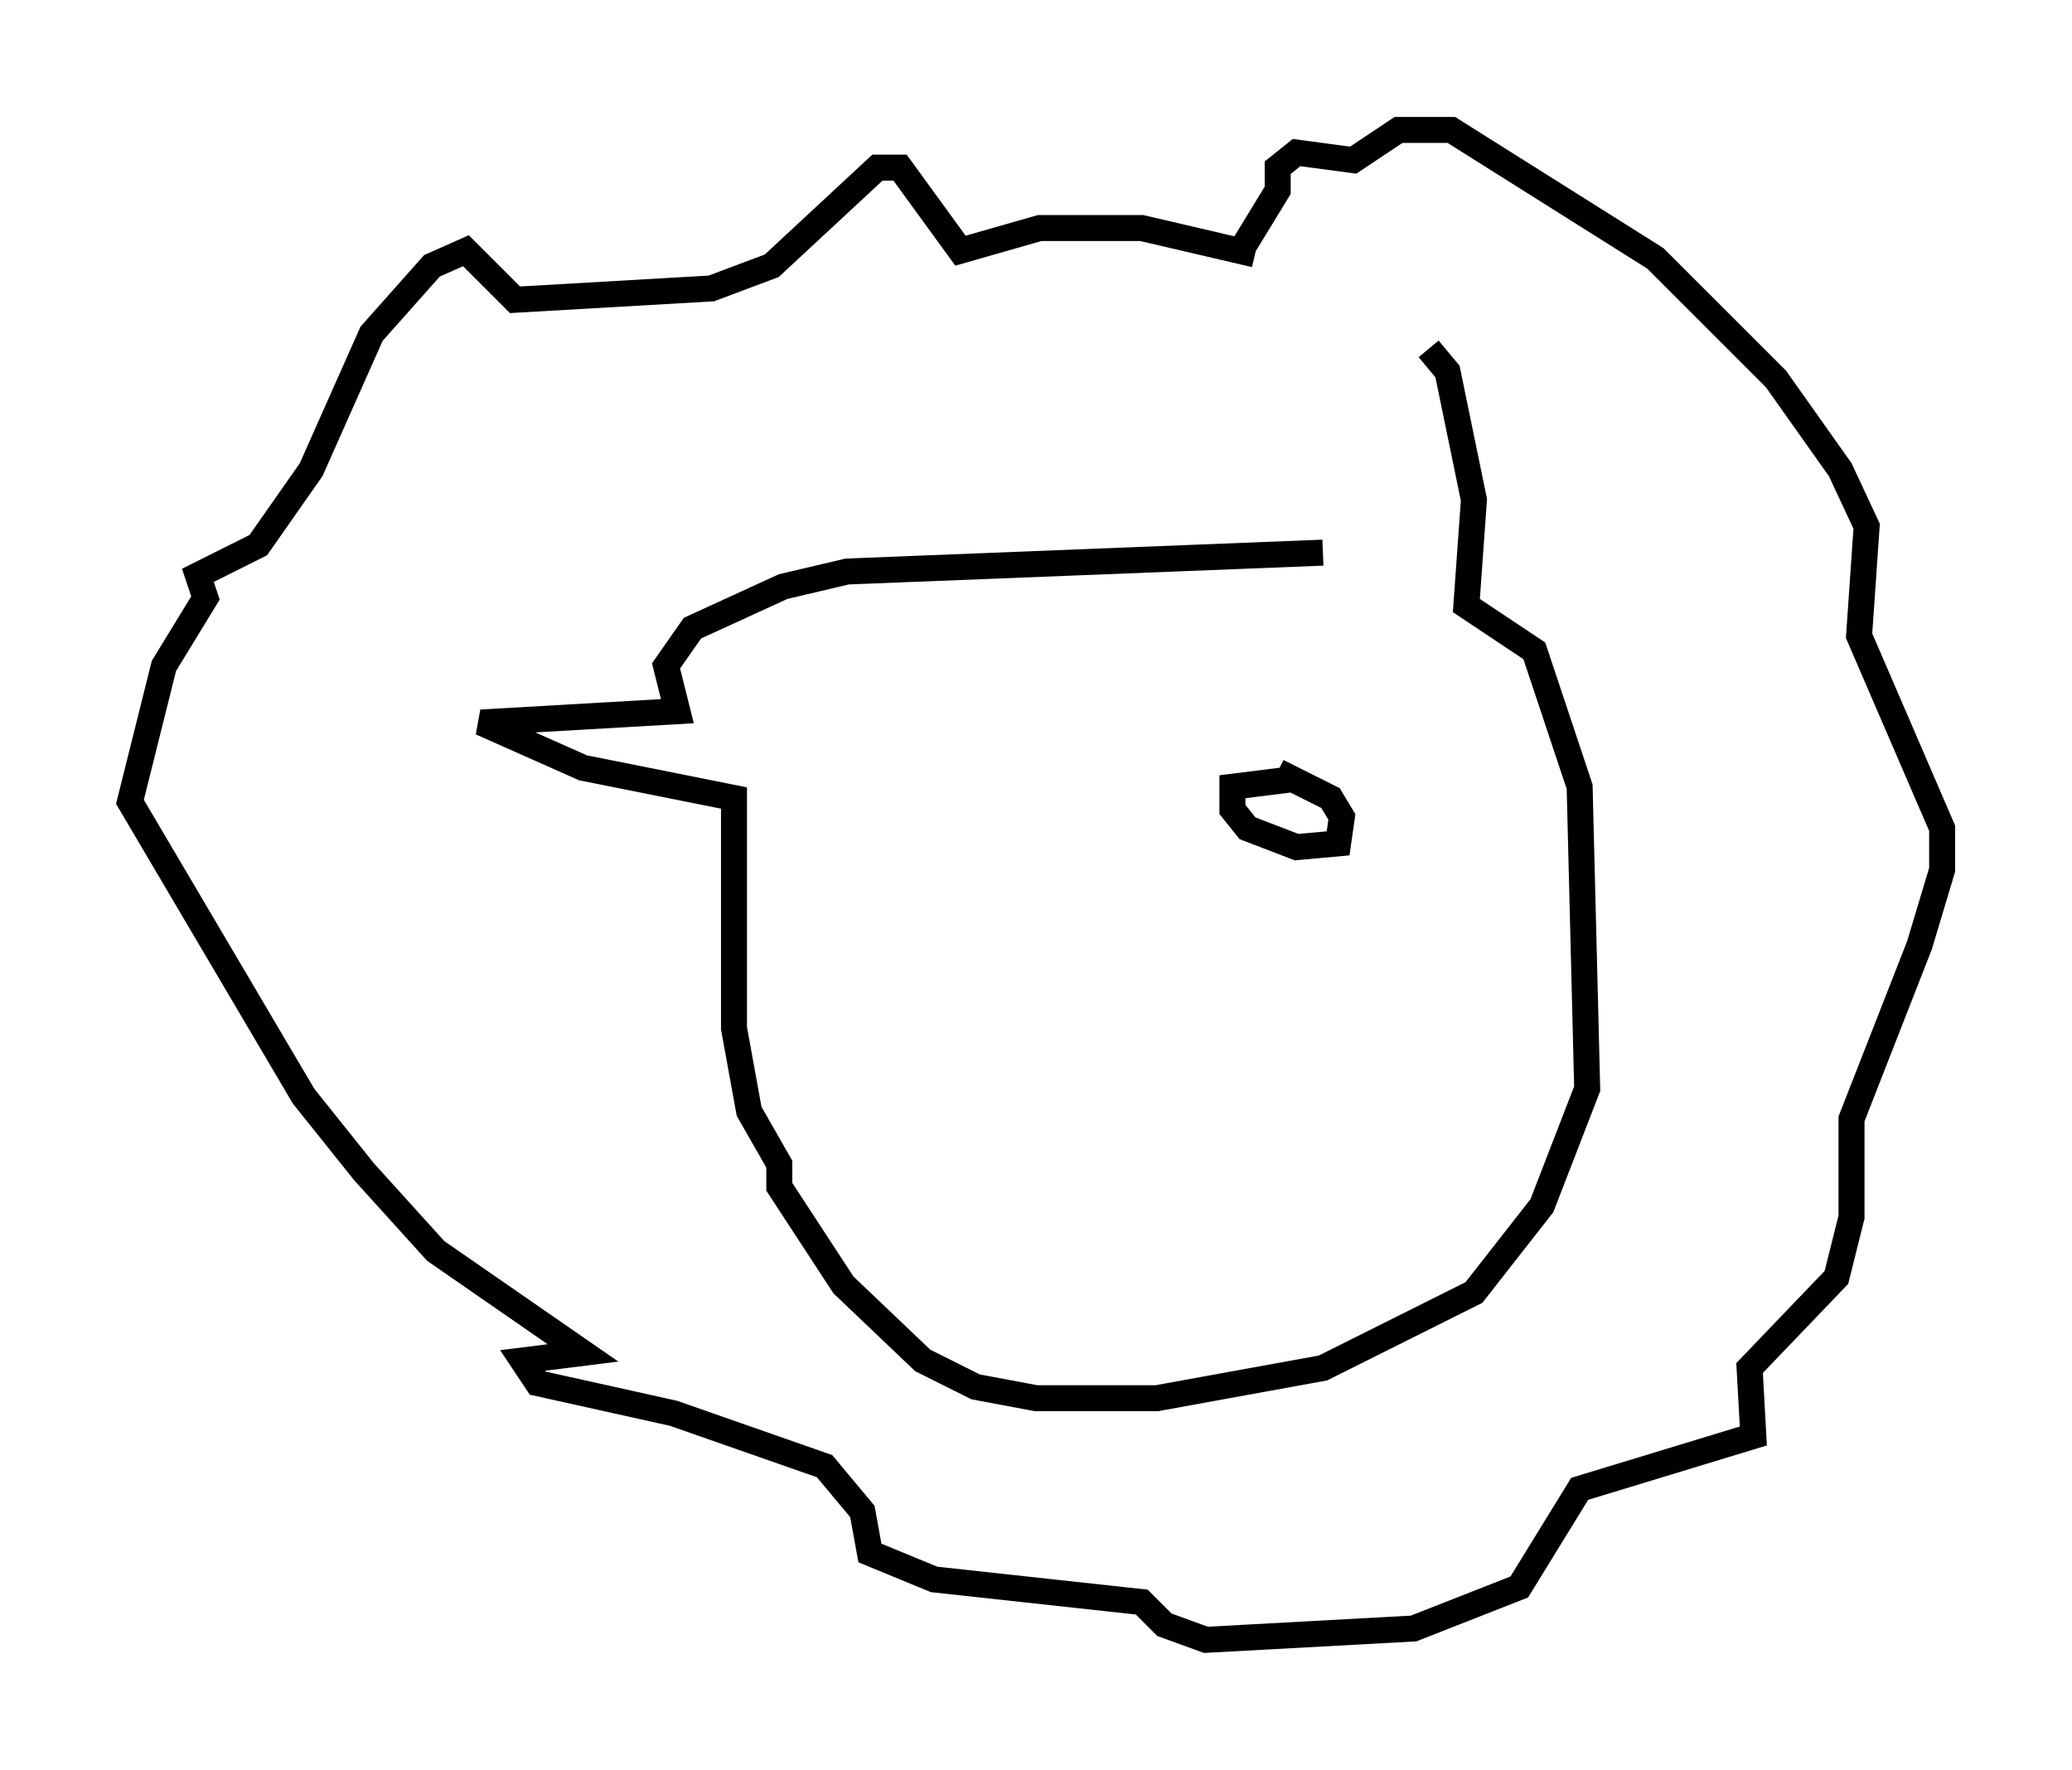 <?xml version="1.0" encoding="utf-8" ?>
<svg baseProfile="full" height="68.1" version="1.1" width="79.721" xmlns="http://www.w3.org/2000/svg" xmlns:ev="http://www.w3.org/2001/xml-events" xmlns:xlink="http://www.w3.org/1999/xlink"><defs /><rect fill="white" height="68.1" width="79.721" x="0" y="0" /><path d="M50.464, 20.978 m4.503, -7.553 l0.726, 0.872 1.017, 4.939 l-0.291, 4.067 2.615, 1.743 l1.743, 5.229 0.291, 11.62 l-1.743, 4.503 -2.615, 3.341 l-5.81, 2.905 -6.391, 1.162 l-4.648, 0.0 -2.324, -0.436 l-2.034, -1.017 -3.05, -2.905 l-2.469, -3.777 0.0, -0.872 l-1.162, -2.034 -0.581, -3.196 l0.0, -8.86 -5.81, -1.162 l-3.922, -1.743 7.553, -0.436 l-0.436, -1.743 1.017, -1.453 l3.486, -1.598 2.469, -0.581 l18.302, -0.726 m-2.615, -11.475 l-4.358, -1.017 -3.922, 0.0 l-3.05, 0.872 -2.324, -3.196 l-0.872, 0.0 -4.067, 3.777 l-2.324, 0.872 -7.553, 0.436 l-1.888, -1.888 -1.307, 0.581 l-2.324, 2.615 -2.324, 5.229 l-2.034, 2.905 -2.324, 1.162 l0.291, 0.872 -1.598, 2.615 l-1.307, 5.229 6.682, 11.33 l2.324, 2.905 2.76, 3.05 l5.665, 3.922 -2.324, 0.291 l0.581, 0.872 5.229, 1.162 l5.81, 2.034 1.453, 1.743 l0.291, 1.598 2.469, 1.017 l7.989, 0.872 0.872, 0.872 l1.598, 0.581 7.989, -0.436 l4.067, -1.598 2.324, -3.777 l6.682, -2.034 -0.145, -2.615 l3.341, -3.486 0.581, -2.324 l0.0, -3.777 2.615, -6.682 l0.872, -2.905 0.0, -1.598 l-3.196, -7.408 0.291, -4.212 l-1.017, -2.179 -2.469, -3.486 l-4.648, -4.648 -7.844, -4.939 l-2.034, 0.0 -1.743, 1.162 l-2.179, -0.291 -0.726, 0.581 l0.0, 0.872 -1.598, 2.615 m2.179, 20.045 l-2.324, 0.291 0.0, 0.872 l0.581, 0.726 1.888, 0.726 l1.598, -0.145 0.145, -1.017 l-0.436, -0.726 -2.034, -1.017 m-9.296, 1.453 " fill="none" stroke="black" stroke-width="1" /></svg>